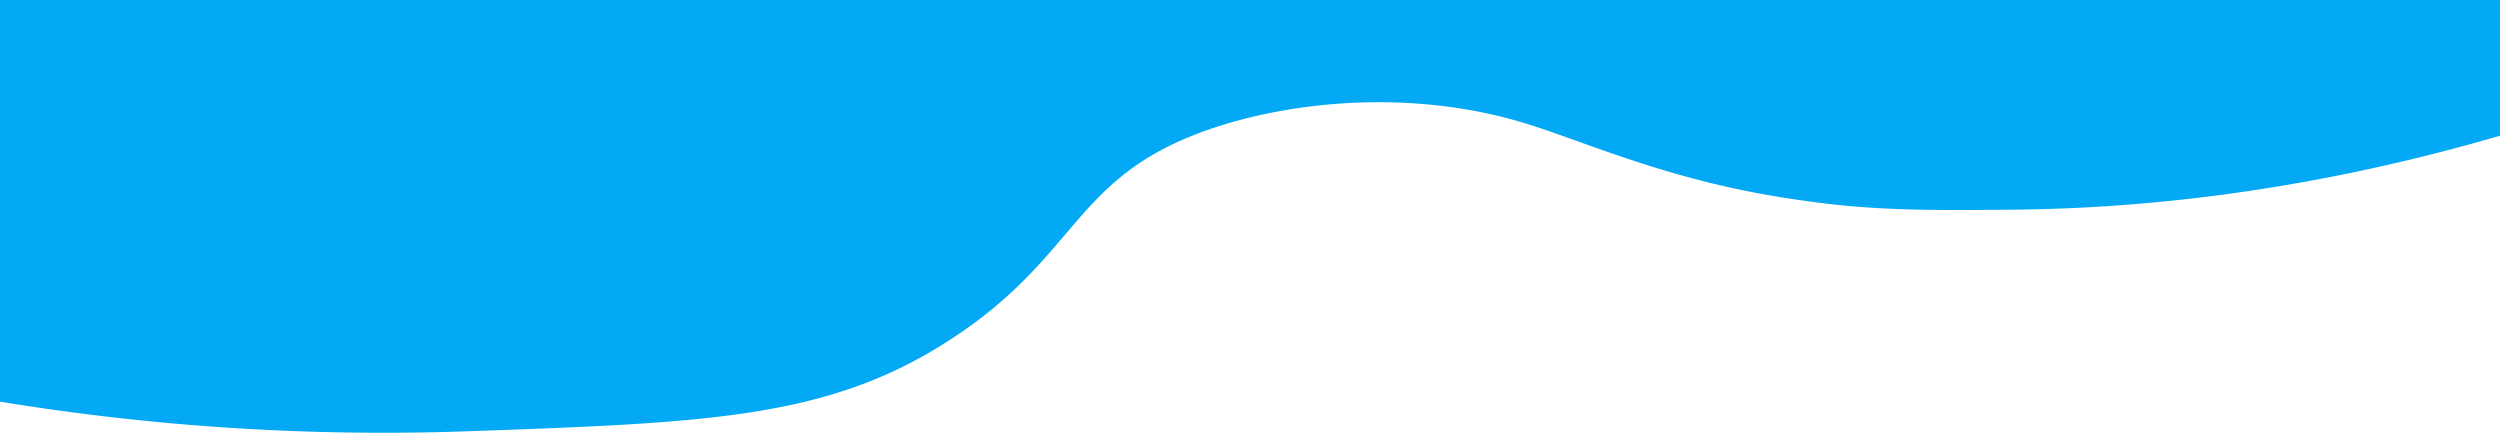 <svg xmlns="http://www.w3.org/2000/svg" viewBox="0 0 1920 332.39"><defs><style>.cls-1{fill:#03a9f4;}</style></defs><title>wave10</title><g id="Layer_2" data-name="Layer 2"><g id="Layer_1-2" data-name="Layer 1"><path class="cls-1" d="M0,0H1920V104.24c-152.63,44.41-279.85,55.92-374,56.78-51,.47-89.24.82-131.75-3.36-3.82-.37-25.38-2.68-49.18-6.6-89.28-14.75-149.91-43.15-195.07-56.77-87.33-26.33-180.79-16.51-244,6-103.82,37-97.11,97.89-200,163-92.09,58.28-184.4,61.52-369,68A1824.85,1824.85,0,0,1,0,308.48Z"/></g></g></svg>